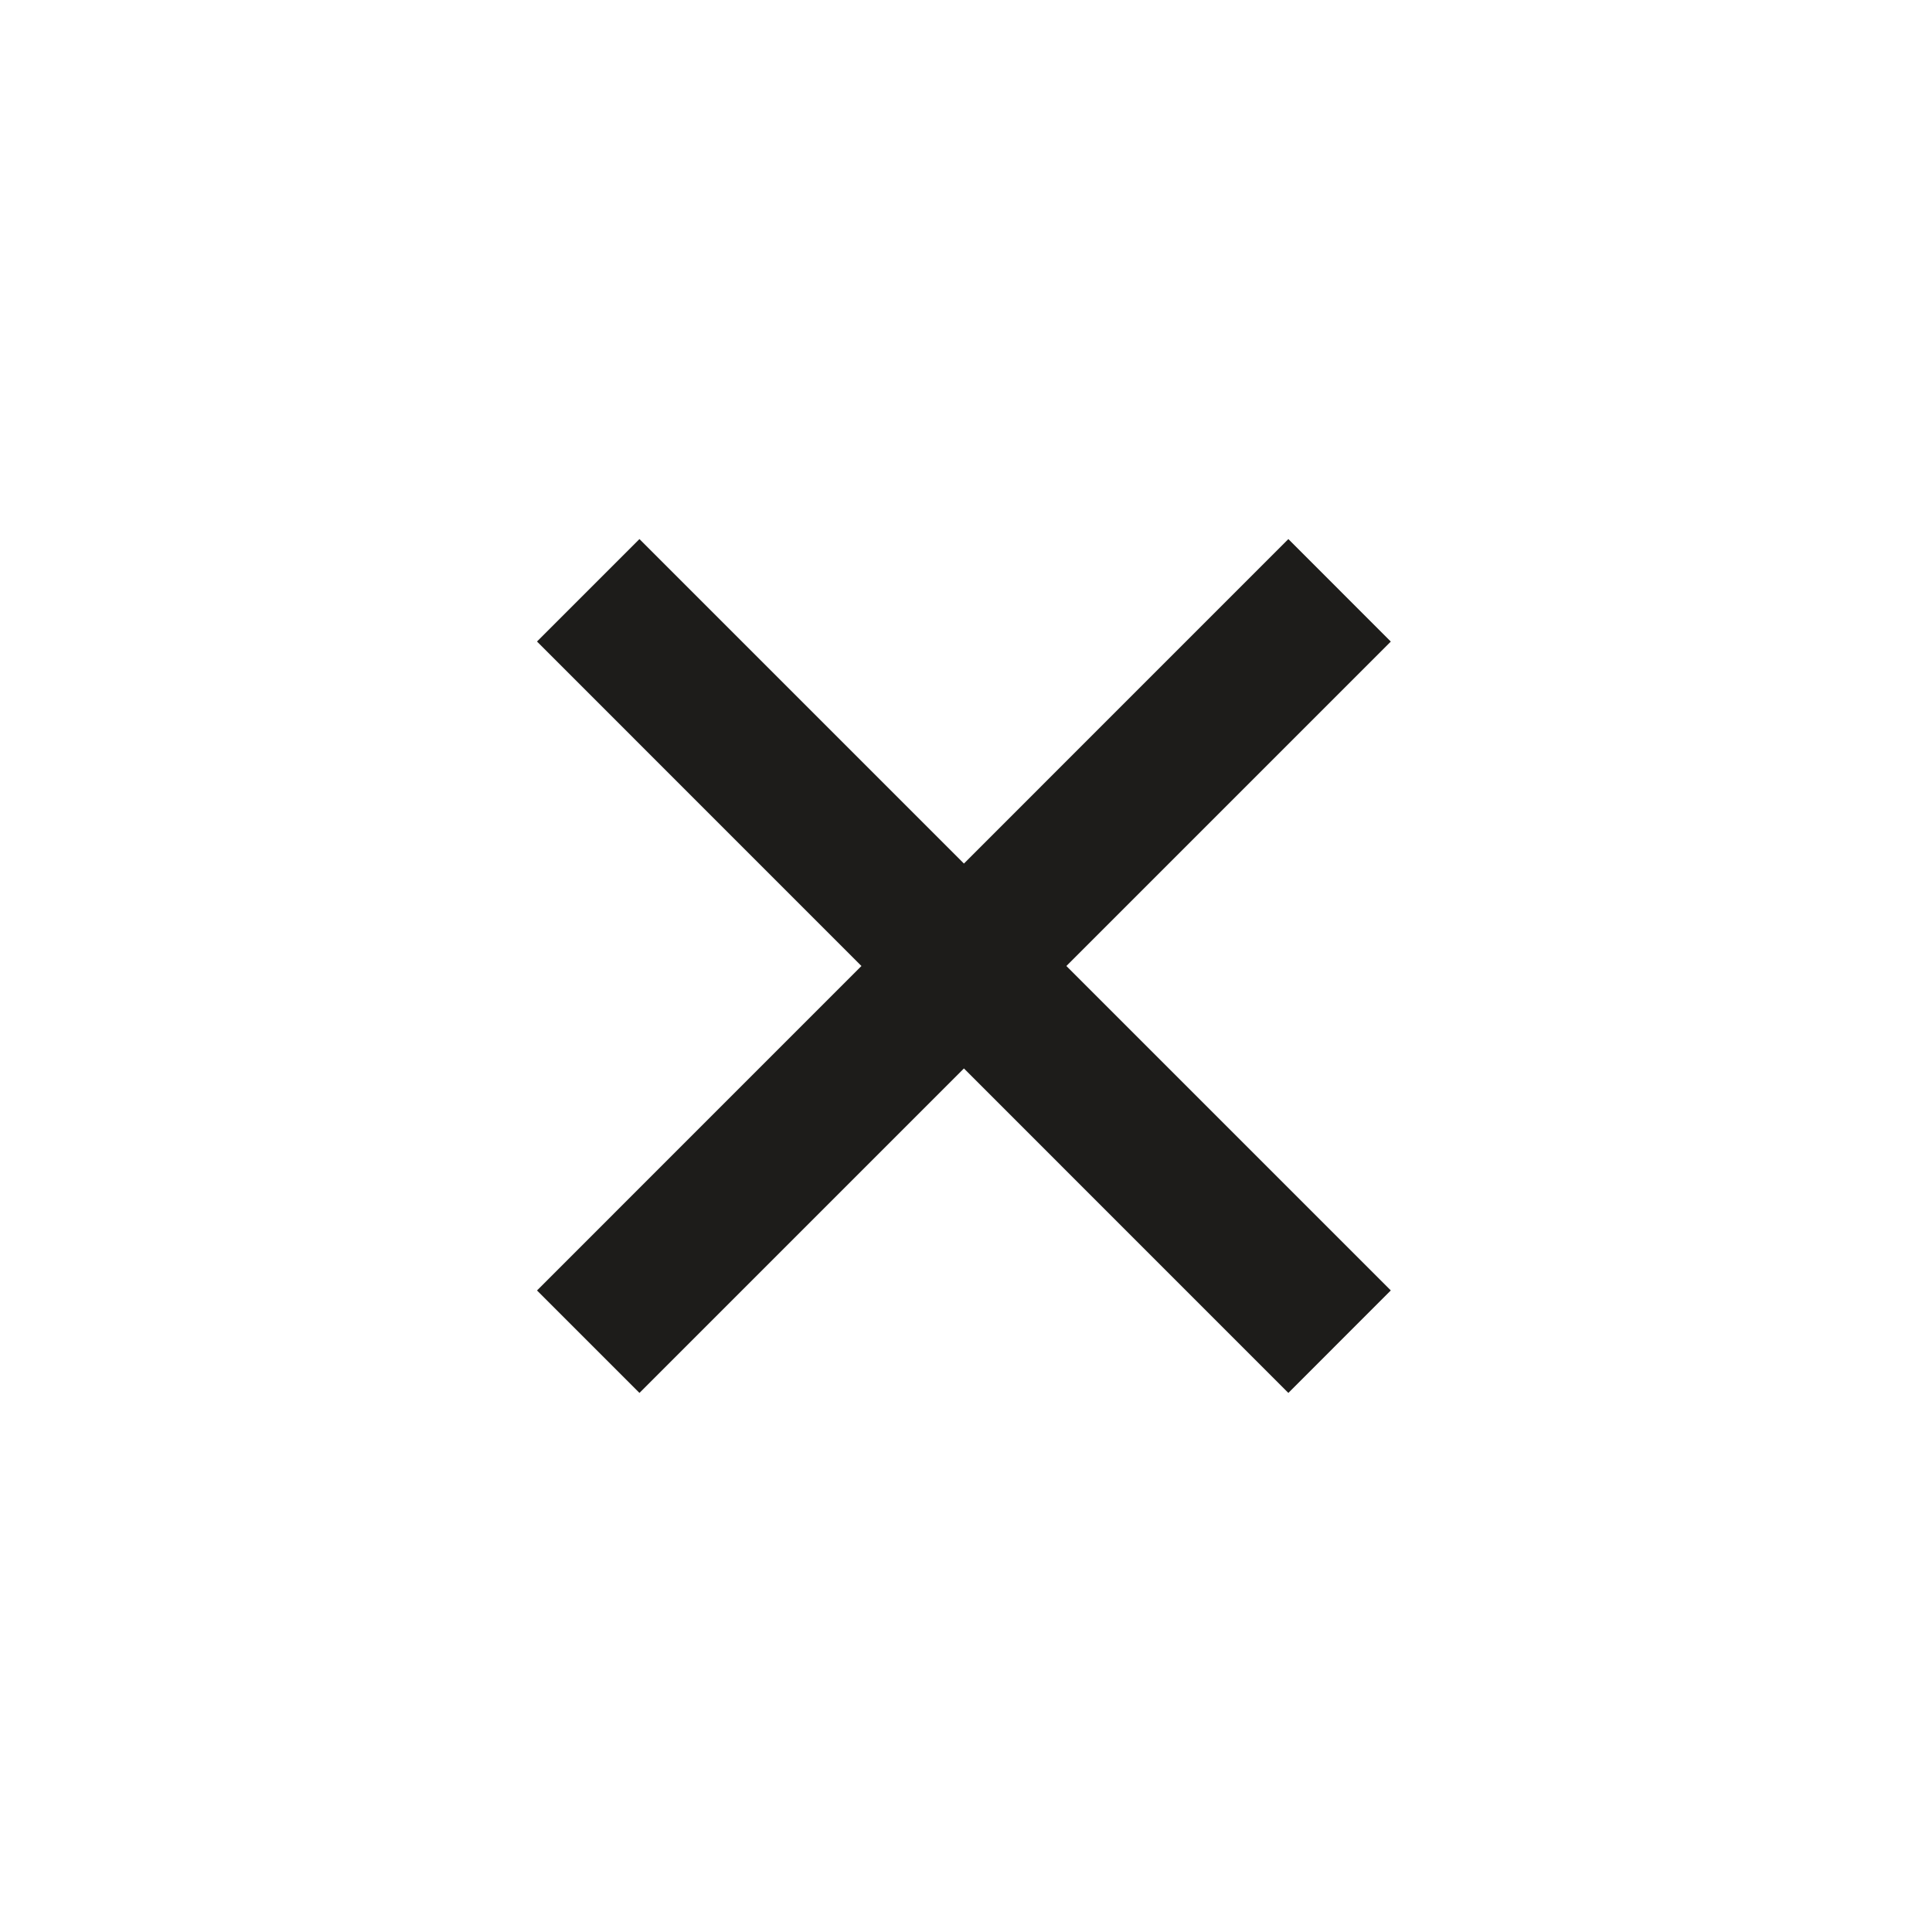 <svg width="40" height="40" viewBox="0 0 40 40" fill="none" xmlns="http://www.w3.org/2000/svg">
<path fill-rule="evenodd" clip-rule="evenodd" d="M13.239 11.161L11.118 13.282L17.835 20L11.118 26.718L13.239 28.839L19.957 22.121L26.674 28.839L28.795 26.717L22.078 20L28.795 13.283L26.674 11.161L19.957 17.879L13.239 11.161Z" fill="#1d1c1a"/>
</svg>
